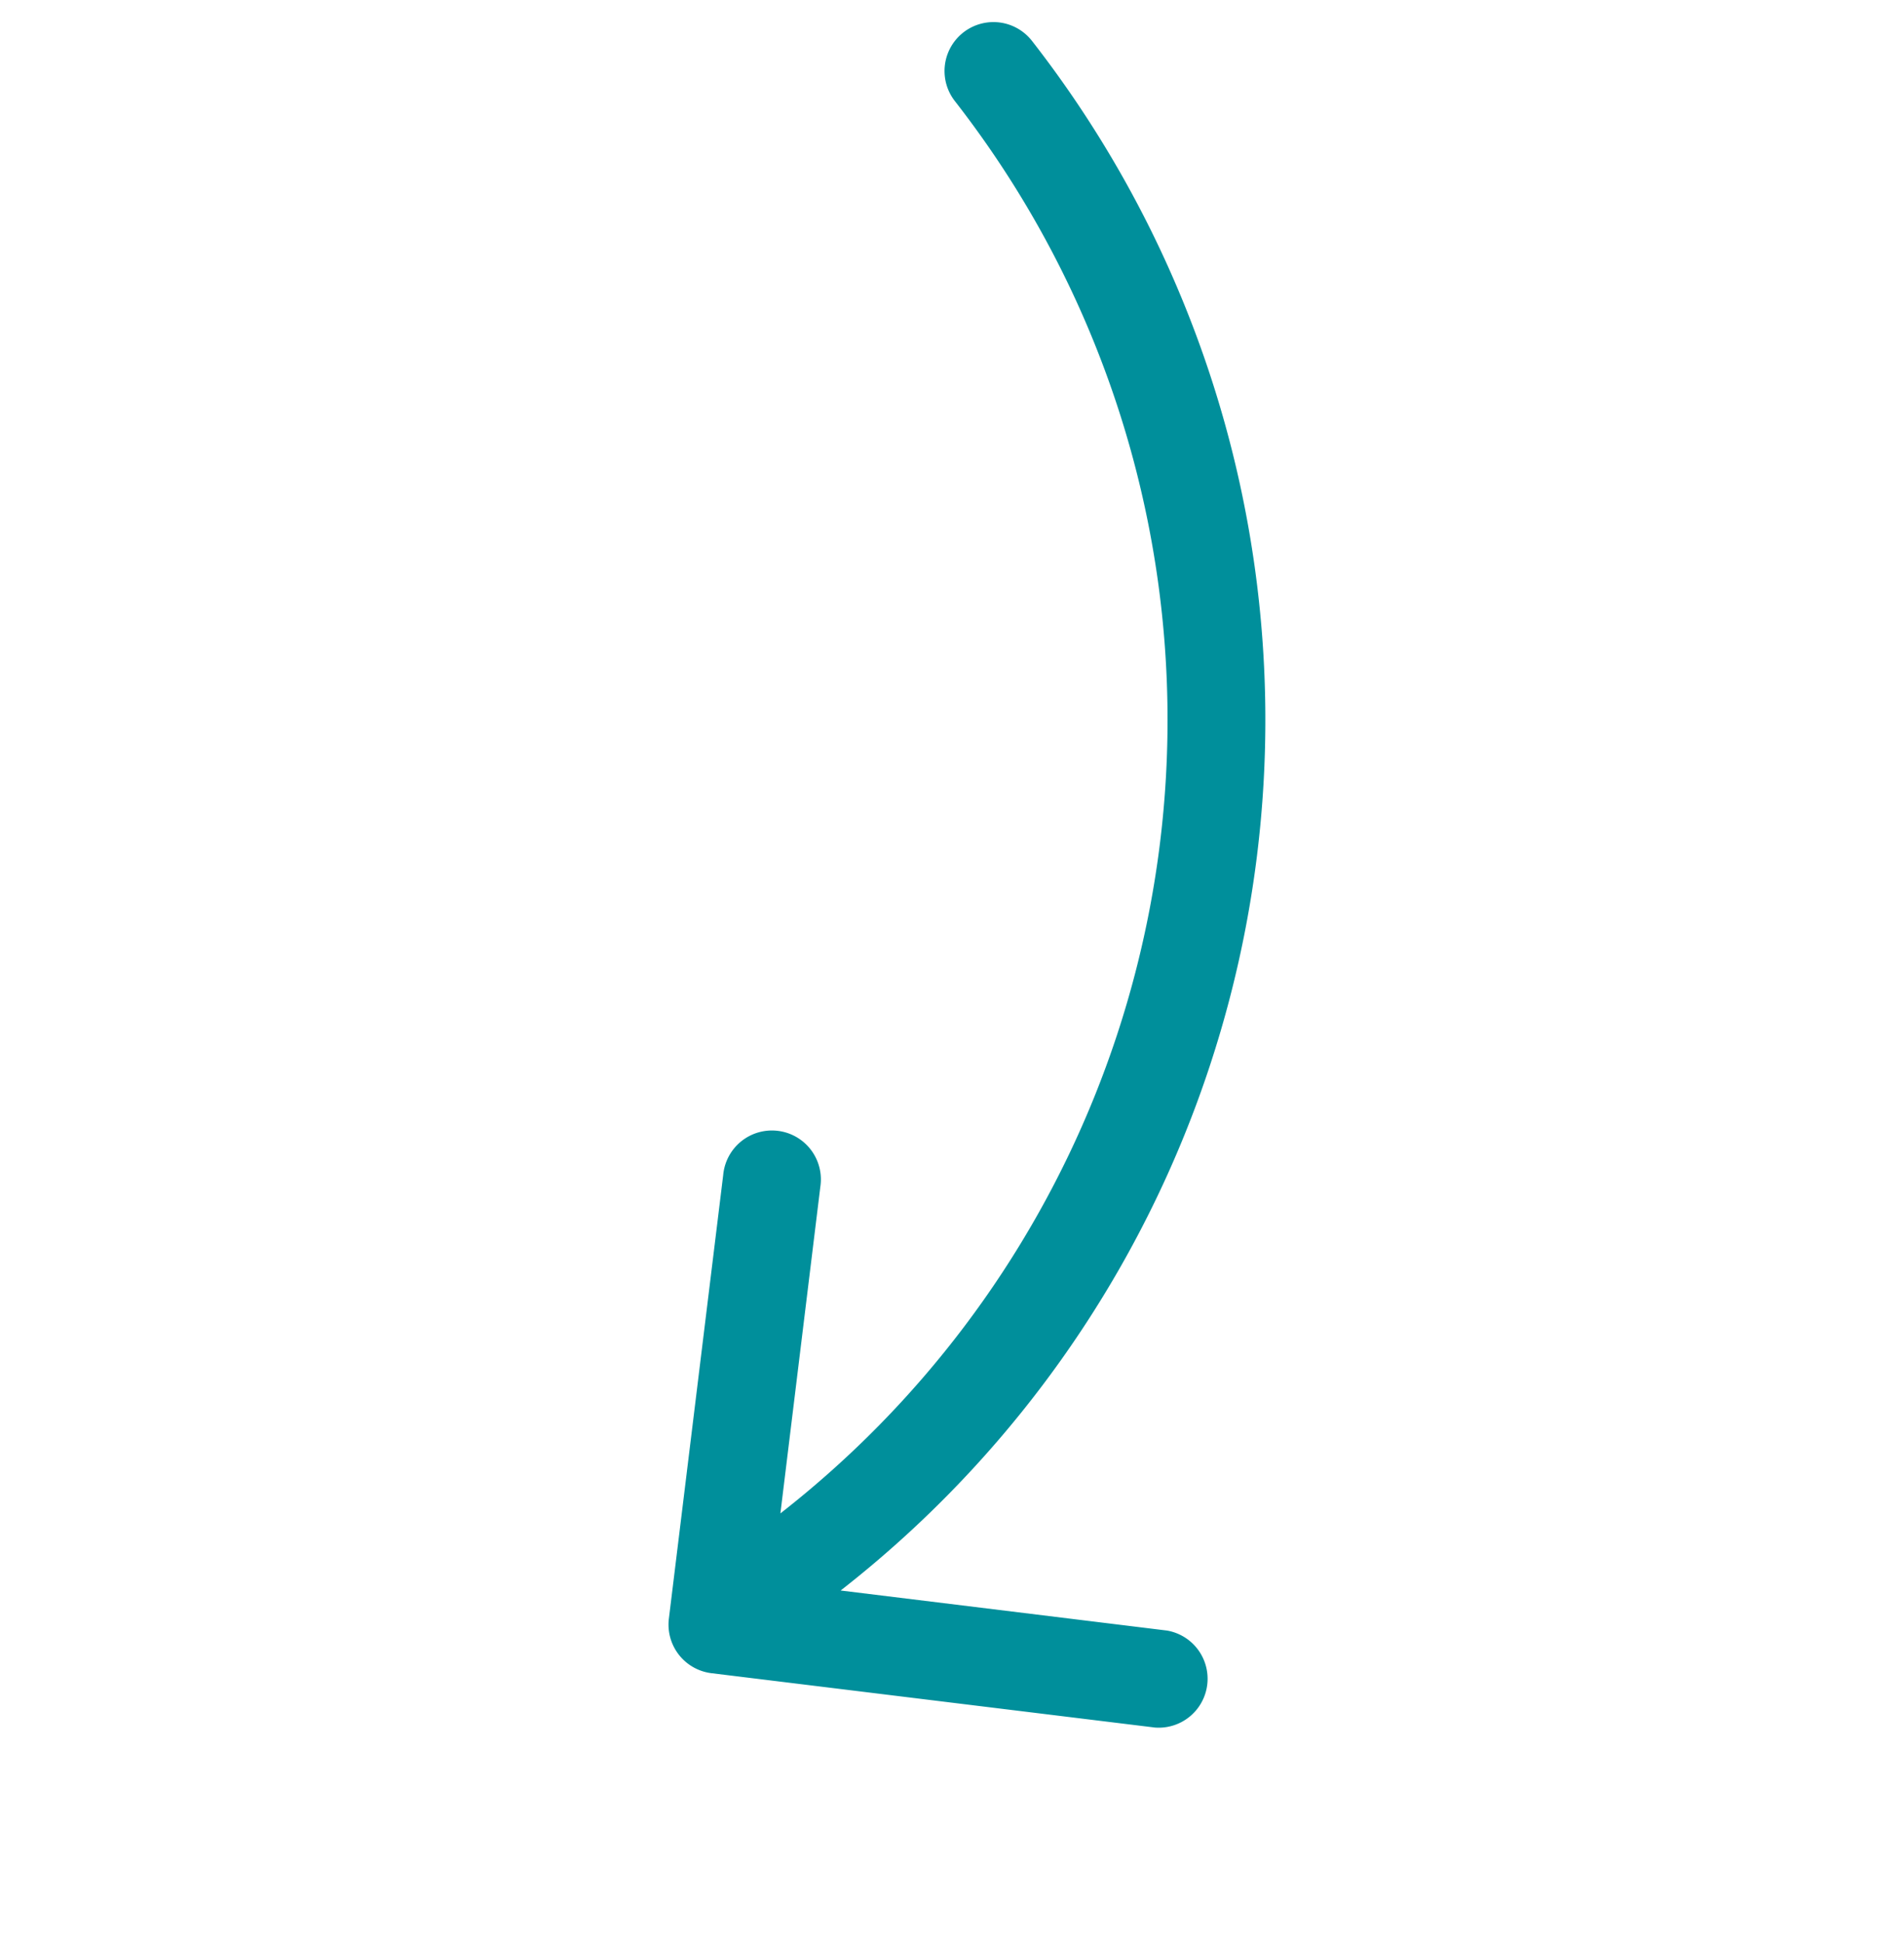 <svg xmlns="http://www.w3.org/2000/svg" width="100" height="102" viewBox="0 0 100.66 102.428">
  <g id="Layer_40" data-name="Layer 40" transform="matrix(0.616, 0.788, -0.788, 0.616, 52.965, 0)">
    <path id="Path_3" data-name="Path 3" d="M4.655,6A58.338,58.338,0,0,1,62.928,64.389L75.221,52.1a2.585,2.585,0,0,1,3.645,3.658l-16.7,16.7a2.585,2.585,0,0,1-3.658,0l-16.7-16.7A2.587,2.587,0,1,1,45.464,52.1L57.757,64.389a53.167,53.167,0,0,0-53.1-53.219A2.585,2.585,0,1,1,4.655,6Z" transform="translate(-2.07 -6)" fill="#008f9b"/>
  </g>
</svg>
